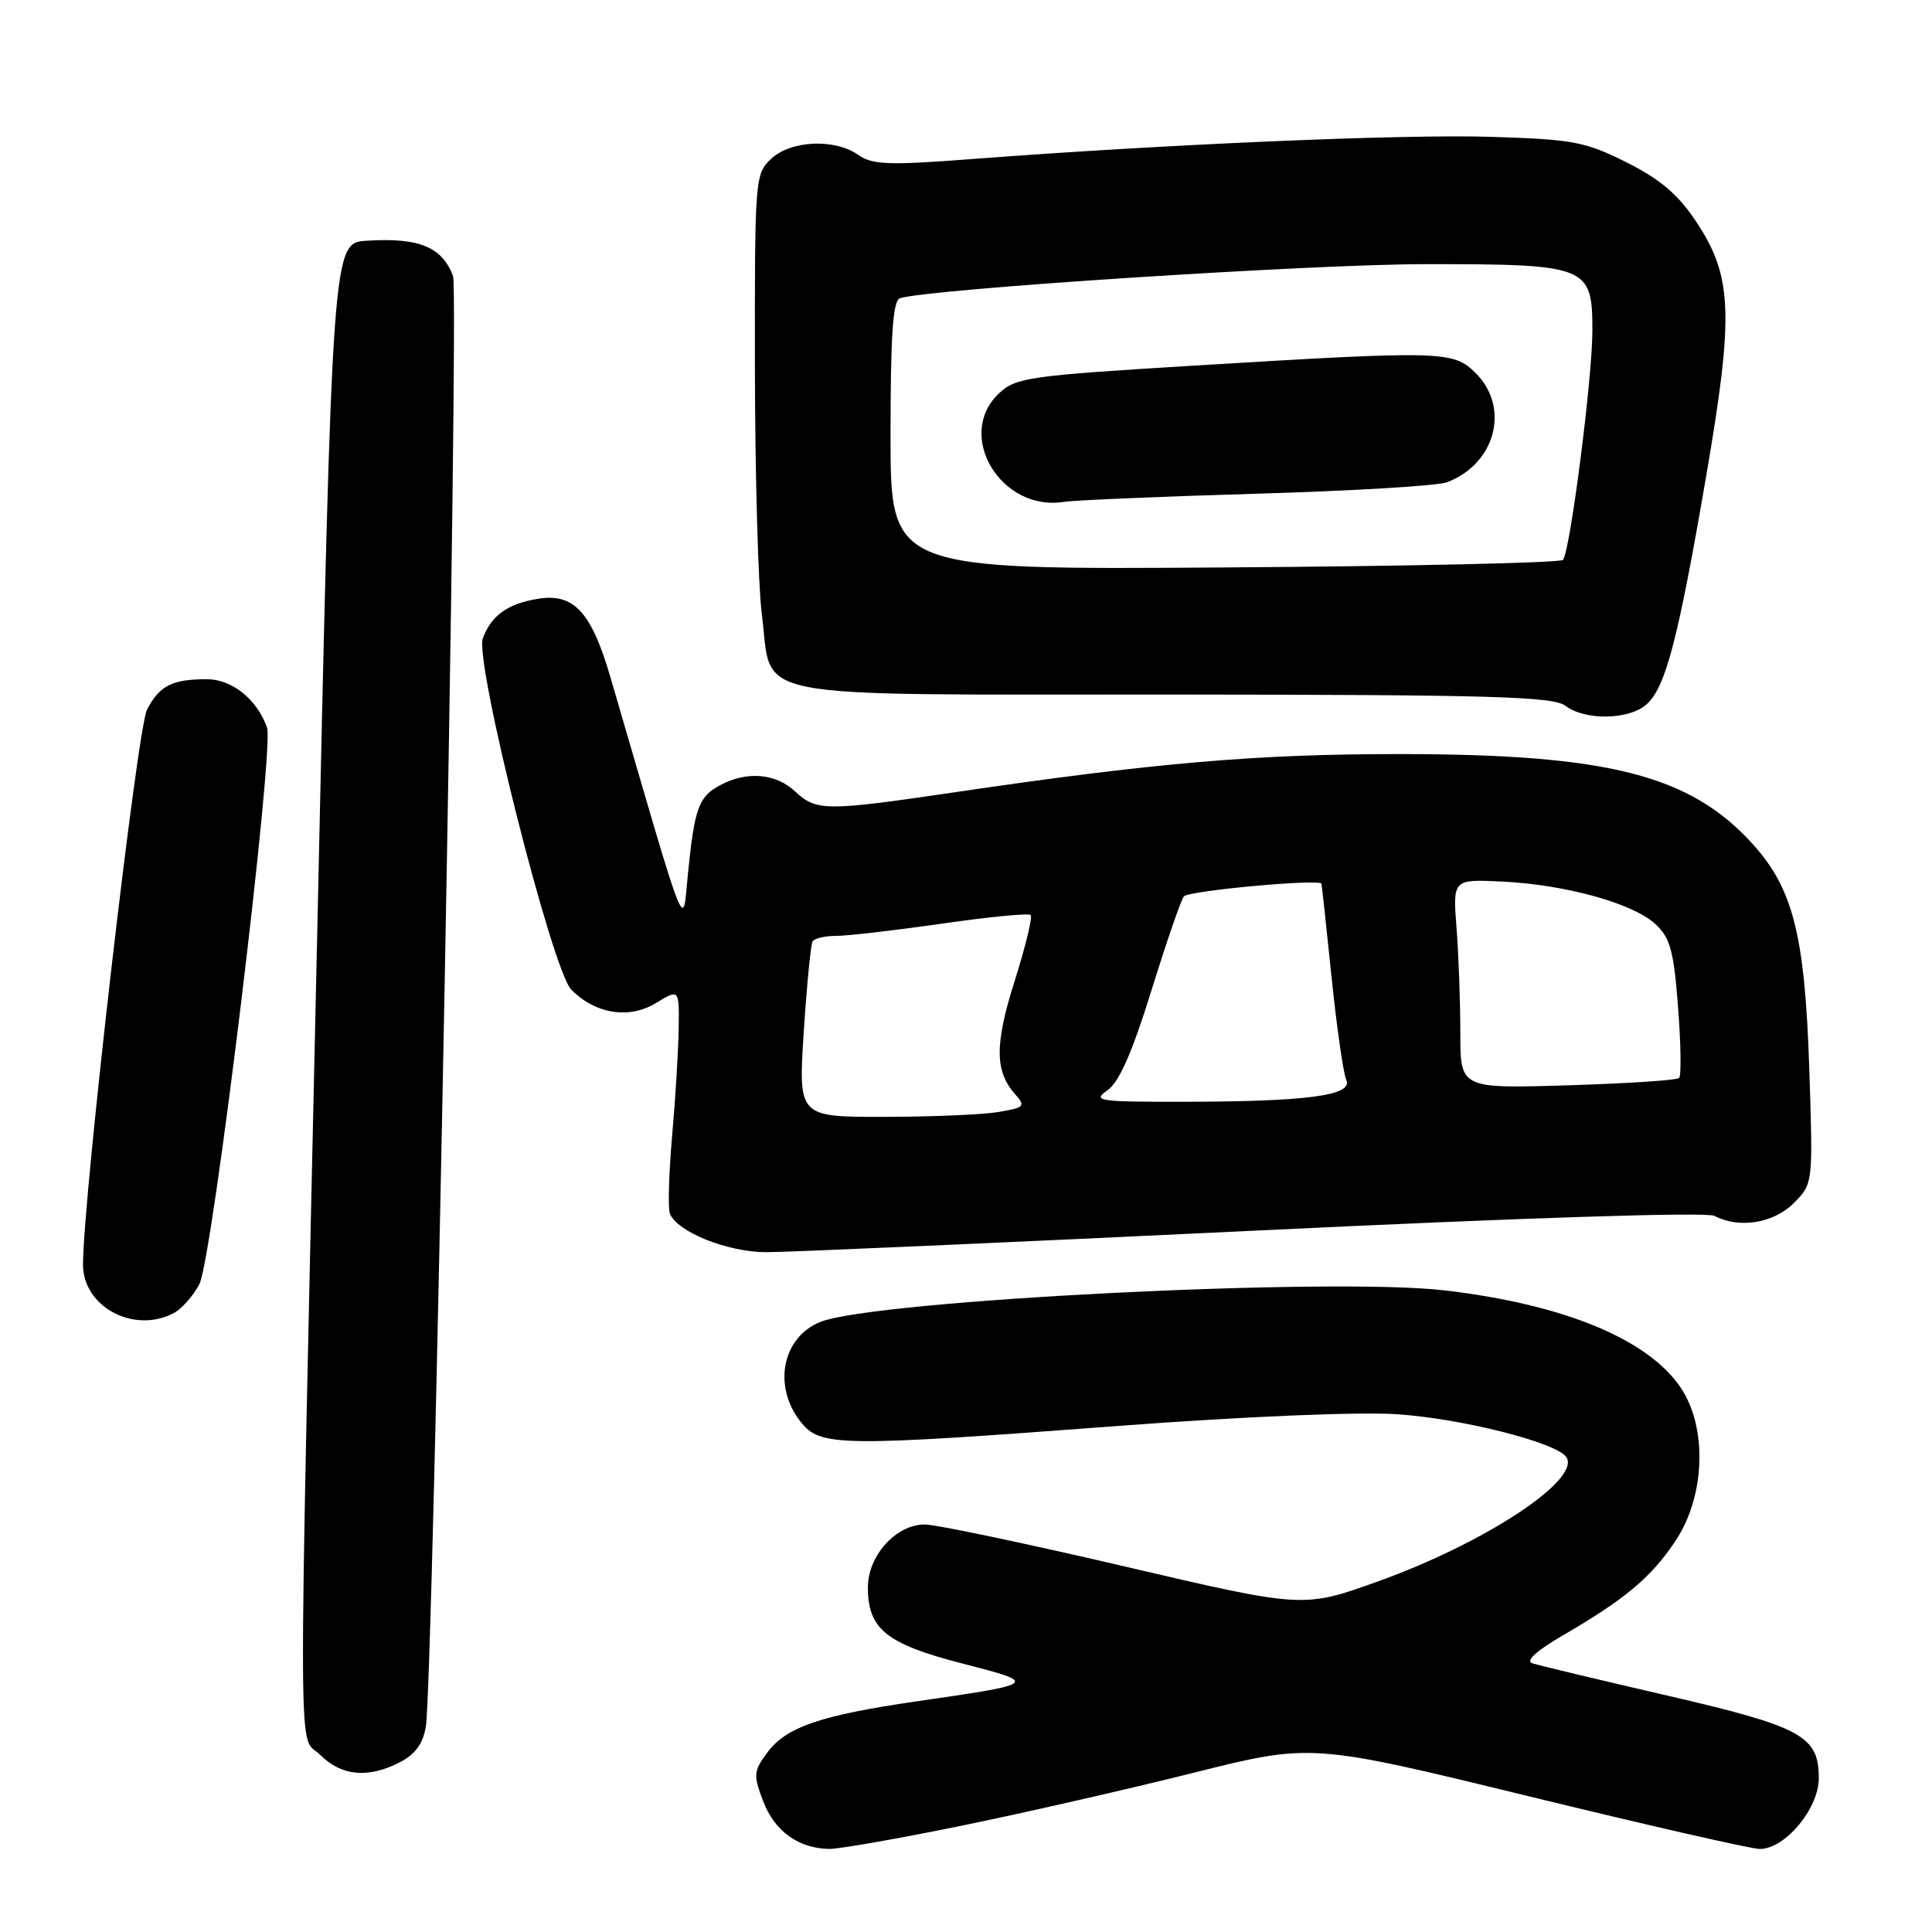 <?xml version="1.0" encoding="UTF-8" standalone="no"?>
<!DOCTYPE svg PUBLIC "-//W3C//DTD SVG 1.1//EN" "http://www.w3.org/Graphics/SVG/1.1/DTD/svg11.dtd" >
<svg xmlns="http://www.w3.org/2000/svg" xmlns:xlink="http://www.w3.org/1999/xlink" version="1.1" viewBox="0 0 256 256">
 <g >
 <path fill="currentColor"
d=" M 127.43 241.91 C 135.72 240.22 149.53 237.06 158.12 234.91 C 173.75 230.99 173.75 230.99 202.47 237.99 C 218.27 241.85 232.08 245.00 233.17 245.00 C 236.54 245.00 241.00 239.65 241.00 235.62 C 241.00 230.01 238.76 228.80 220.78 224.64 C 211.82 222.57 203.84 220.66 203.04 220.39 C 202.11 220.08 203.59 218.73 207.08 216.70 C 215.38 211.88 218.82 208.99 222.06 204.10 C 225.95 198.22 226.25 189.16 222.72 183.90 C 218.39 177.45 207.29 172.86 191.50 170.99 C 176.63 169.22 115.94 172.28 108.71 175.16 C 103.66 177.18 102.36 183.65 106.07 188.37 C 108.70 191.71 111.01 191.74 148.65 188.91 C 164.85 187.69 180.08 187.06 185.07 187.39 C 193.73 187.96 206.37 191.17 207.57 193.11 C 209.43 196.13 196.67 204.51 182.47 209.59 C 172.67 213.09 172.67 213.09 148.92 207.54 C 135.86 204.49 123.99 202.00 122.54 202.00 C 118.73 202.00 115.00 206.13 115.00 210.34 C 115.00 215.86 117.44 217.83 127.50 220.42 C 137.69 223.04 137.61 223.10 121.50 225.43 C 108.74 227.28 104.18 228.84 101.69 232.20 C 99.84 234.69 99.80 235.18 101.13 238.69 C 102.65 242.67 105.85 244.96 109.93 244.99 C 111.26 244.99 119.14 243.61 127.43 241.91 Z  M 53.00 233.50 C 55.05 232.44 56.06 231.03 56.43 228.75 C 57.41 222.65 60.85 38.73 60.03 36.57 C 58.57 32.73 55.55 31.48 48.77 31.89 C 43.99 32.19 44.07 30.98 41.99 125.61 C 39.48 239.16 39.44 229.53 42.45 232.55 C 45.26 235.35 48.81 235.67 53.00 233.50 Z  M 23.06 173.97 C 24.11 173.40 25.63 171.68 26.42 170.15 C 28.16 166.79 36.37 99.19 35.38 96.40 C 34.05 92.65 30.74 90.00 27.41 90.00 C 22.80 90.00 21.13 90.85 19.48 94.04 C 18.17 96.58 11.00 158.73 11.00 167.57 C 11.00 173.19 17.79 176.79 23.06 173.97 Z  M 166.00 163.08 C 202.10 161.34 226.16 160.57 227.18 161.11 C 230.43 162.83 235.00 162.09 237.67 159.43 C 240.24 156.85 240.24 156.85 239.74 141.68 C 239.16 123.95 237.61 117.79 232.26 111.86 C 223.99 102.71 213.19 99.94 185.65 99.92 C 166.58 99.90 152.89 101.08 126.15 105.03 C 109.45 107.49 108.15 107.49 105.37 104.88 C 102.80 102.47 98.97 102.14 95.43 104.04 C 92.57 105.57 92.03 107.05 91.15 115.82 C 90.41 123.18 91.33 125.52 80.87 89.69 C 78.36 81.09 76.03 78.57 71.30 79.34 C 67.28 79.99 65.13 81.53 63.98 84.56 C 62.83 87.58 73.16 128.60 75.71 131.15 C 78.93 134.37 83.35 135.07 86.90 132.92 C 90.00 131.03 90.00 131.03 89.93 136.26 C 89.89 139.14 89.50 145.55 89.06 150.50 C 88.63 155.45 88.49 160.08 88.76 160.79 C 89.67 163.21 96.38 165.91 101.50 165.92 C 104.25 165.93 133.27 164.65 166.00 163.08 Z  M 218.19 93.32 C 220.71 91.05 222.36 84.74 226.06 63.18 C 229.78 41.53 229.58 36.60 224.68 29.26 C 222.33 25.74 219.94 23.72 215.50 21.50 C 210.03 18.76 208.44 18.47 197.50 18.13 C 185.78 17.77 154.35 19.12 128.71 21.08 C 117.76 21.92 115.60 21.84 113.74 20.53 C 110.60 18.33 104.82 18.59 102.19 21.04 C 100.04 23.04 100.00 23.61 100.03 48.79 C 100.05 62.93 100.46 77.57 100.94 81.32 C 102.44 92.96 97.55 92.00 155.40 92.03 C 197.87 92.06 205.80 92.29 207.44 93.53 C 210.05 95.51 215.91 95.39 218.19 93.32 Z  M 106.50 136.75 C 106.90 130.56 107.43 125.16 107.67 124.75 C 107.92 124.34 109.33 124.00 110.81 124.01 C 112.29 124.01 118.58 123.28 124.80 122.39 C 131.01 121.49 136.31 120.98 136.57 121.24 C 136.84 121.51 135.88 125.44 134.45 129.98 C 131.76 138.48 131.80 141.99 134.61 145.11 C 135.92 146.57 135.68 146.79 132.28 147.35 C 130.20 147.70 123.39 147.98 117.14 147.99 C 105.78 148.00 105.78 148.00 106.50 136.75 Z  M 146.76 144.46 C 148.30 143.37 150.03 139.44 152.58 131.21 C 154.58 124.77 156.51 119.17 156.88 118.77 C 157.59 118.01 174.93 116.42 175.10 117.10 C 175.16 117.32 175.76 122.90 176.44 129.50 C 177.12 136.10 178.00 142.22 178.39 143.10 C 179.31 145.17 173.21 145.98 156.53 145.99 C 145.46 146.00 144.72 145.88 146.76 144.46 Z  M 193.50 136.87 C 193.50 132.82 193.28 126.58 193.00 123.00 C 192.50 116.50 192.50 116.50 199.00 116.81 C 207.41 117.21 216.37 119.69 219.33 122.43 C 221.32 124.27 221.78 125.96 222.35 133.45 C 222.73 138.32 222.79 142.54 222.49 142.84 C 222.20 143.14 215.55 143.57 207.73 143.81 C 193.50 144.24 193.50 144.24 193.50 136.87 Z  M 118.00 57.72 C 118.00 44.38 118.31 39.83 119.25 39.52 C 122.90 38.30 173.94 34.99 189.03 35.00 C 210.40 35.00 211.00 35.24 211.00 43.81 C 211.00 50.11 208.05 73.10 207.10 74.19 C 206.77 74.58 186.59 75.03 162.25 75.19 C 118.00 75.50 118.00 75.50 118.00 57.72 Z  M 166.50 65.42 C 179.15 65.05 190.49 64.37 191.71 63.91 C 198.16 61.48 200.13 54.04 195.55 49.45 C 192.57 46.48 191.22 46.44 158.13 48.45 C 136.34 49.78 134.60 50.03 132.38 52.11 C 126.50 57.64 132.61 67.84 141.00 66.50 C 142.38 66.28 153.85 65.79 166.50 65.42 Z "/>
</g>
</svg>